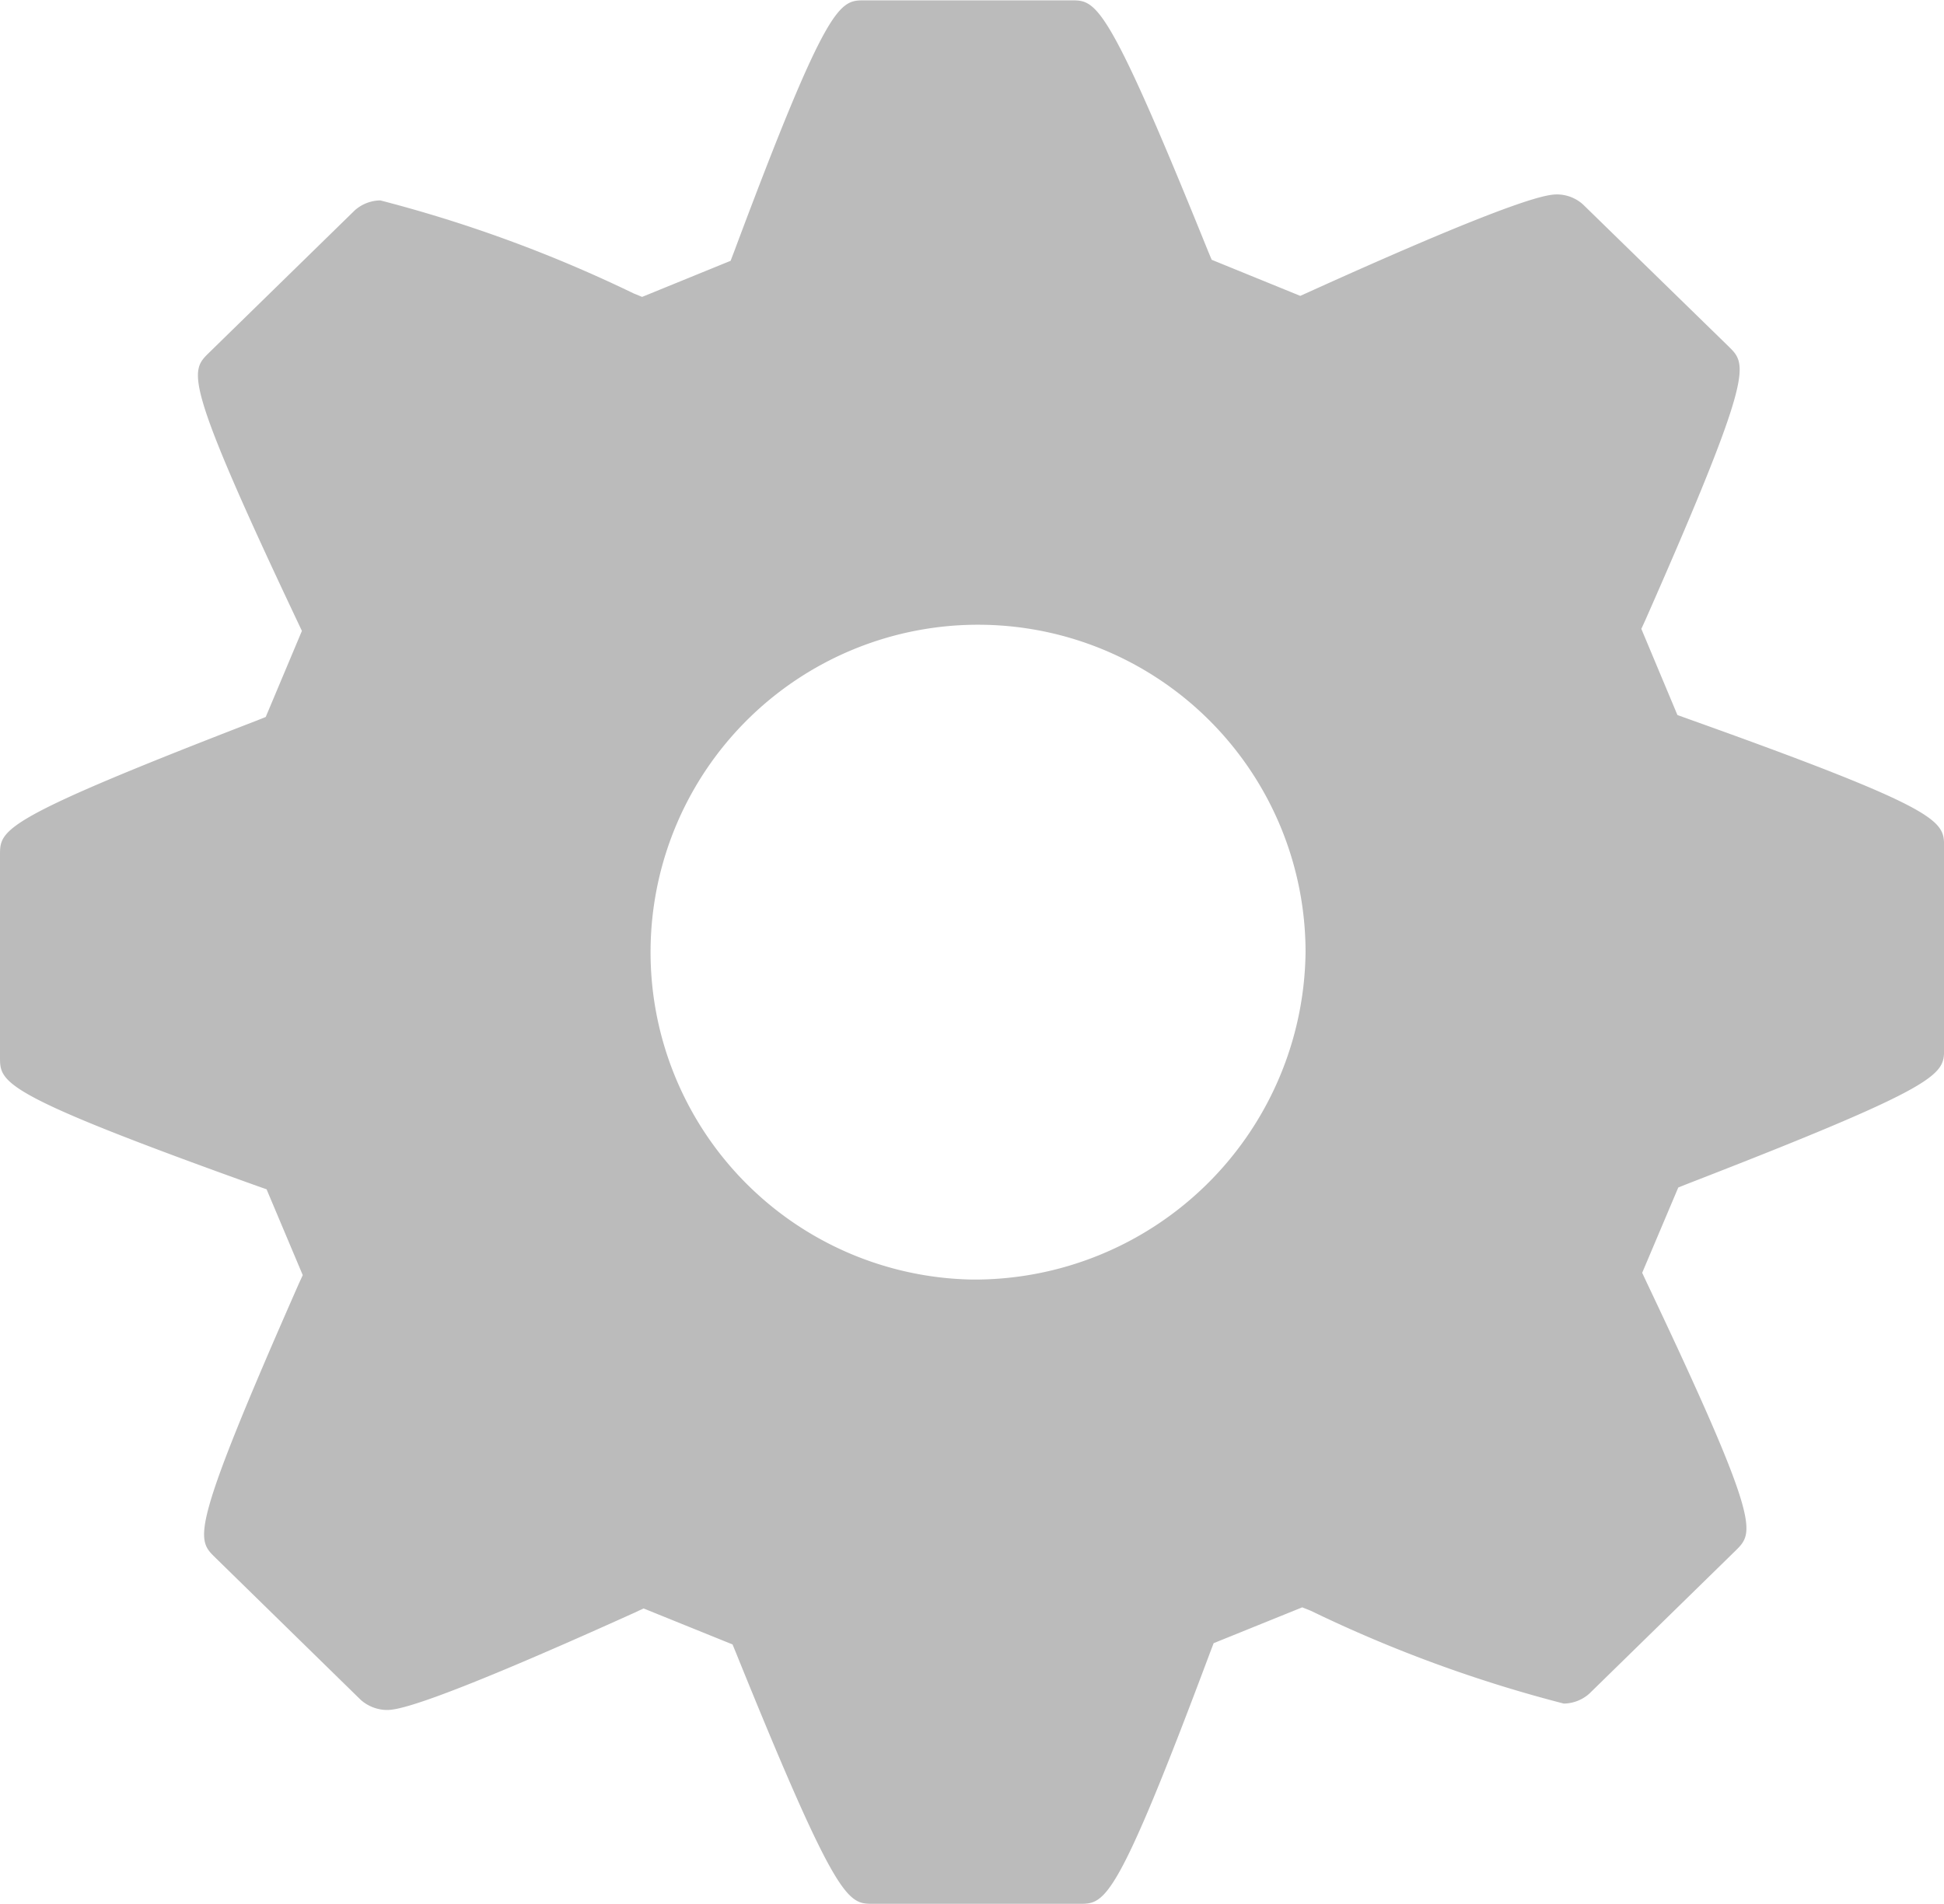 <svg xmlns="http://www.w3.org/2000/svg" width="22.782" height="22.319" viewBox="0 0 22.782 22.319"><g transform="translate(0 0)"><path d="M19.766,12.182l-.108-.039-.423-1.01.046-.1c1.282-2.908,1.194-2.995.981-3.206l-1.71-1.668a.457.457,0,0,0-.3-.118c-.1,0-.388,0-2.914,1.144l-.1.045L14.2,6.807l-.042-.1c-1.188-2.941-1.31-2.941-1.605-2.941H10.133c-.294,0-.429,0-1.53,2.946l-.041.107-1.037.423-.1-.041A15.962,15.962,0,0,0,4.457,6.111a.459.459,0,0,0-.3.117L2.446,7.9c-.217.214-.307.3,1.042,3.151l.05.106-.424,1.009-.1.04C0,13.37,0,13.483,0,13.786v2.367c0,.3,0,.43,3.016,1.511l.108.038.424,1.006-.046.1C2.22,21.72,2.3,21.8,2.52,22.016l1.708,1.671a.47.47,0,0,0,.3.118c.1,0,.386,0,2.914-1.143l.1-.047,1.043.422.041.1c1.189,2.94,1.311,2.94,1.606,2.94H12.65c.3,0,.429,0,1.532-2.948l.041-.107,1.038-.42.1.04a15.873,15.873,0,0,0,2.965,1.088.458.458,0,0,0,.3-.117l1.715-1.677c.216-.215.306-.3-1.046-3.148l-.05-.107.423-1,.1-.04c3.015-1.169,3.015-1.283,3.015-1.587V13.688C22.782,13.384,22.782,13.259,19.766,12.182ZM11.391,18.76A3.838,3.838,0,1,1,15.3,14.922,3.882,3.882,0,0,1,11.391,18.76Z" transform="translate(0 -3.762)" fill="#bbb"/></g></svg>